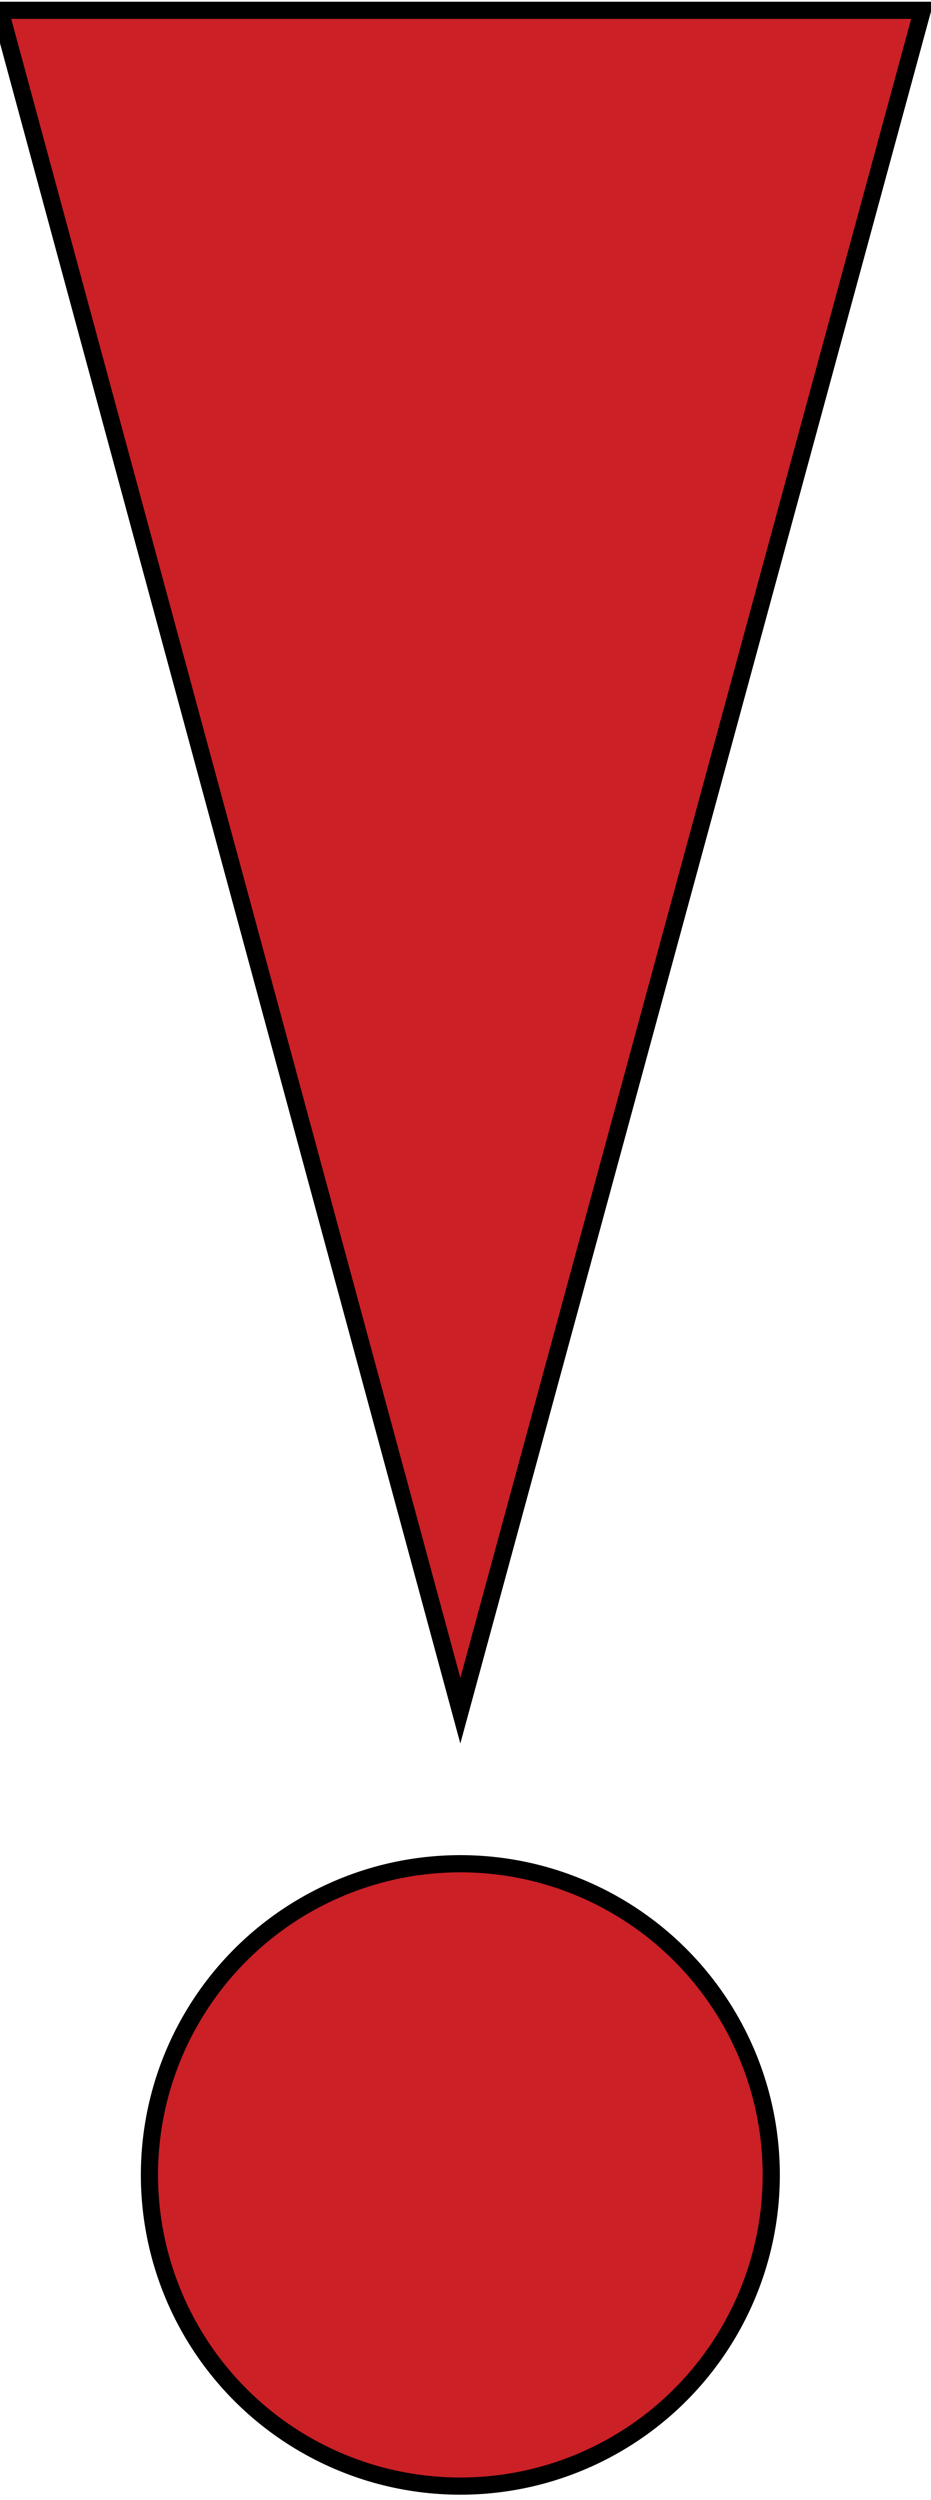 <?xml version="1.0" encoding="utf-8"?>
<!-- Generator: Adobe Illustrator 20.0.0, SVG Export Plug-In . SVG Version: 6.00 Build 0)  -->
<svg version="1.1" id="Layer_1" xmlns="http://www.w3.org/2000/svg" xmlns:xlink="http://www.w3.org/1999/xlink" x="0px" y="0px"
	 viewBox="0 0 54.2 145.4" style="enable-background:new 0 0 54.2 145.4;" xml:space="preserve">
<style type="text/css">
	.st0{fill:#CB2026;stroke:#000000;stroke-miterlimit:10;}
</style>
<g>
	<polygon class="st0" points="26.8,99.5 0,0.6 53.7,0.6 	"/>
	<circle class="st0" cx="26.8" cy="126.5" r="18.1"/>
</g>
</svg>
